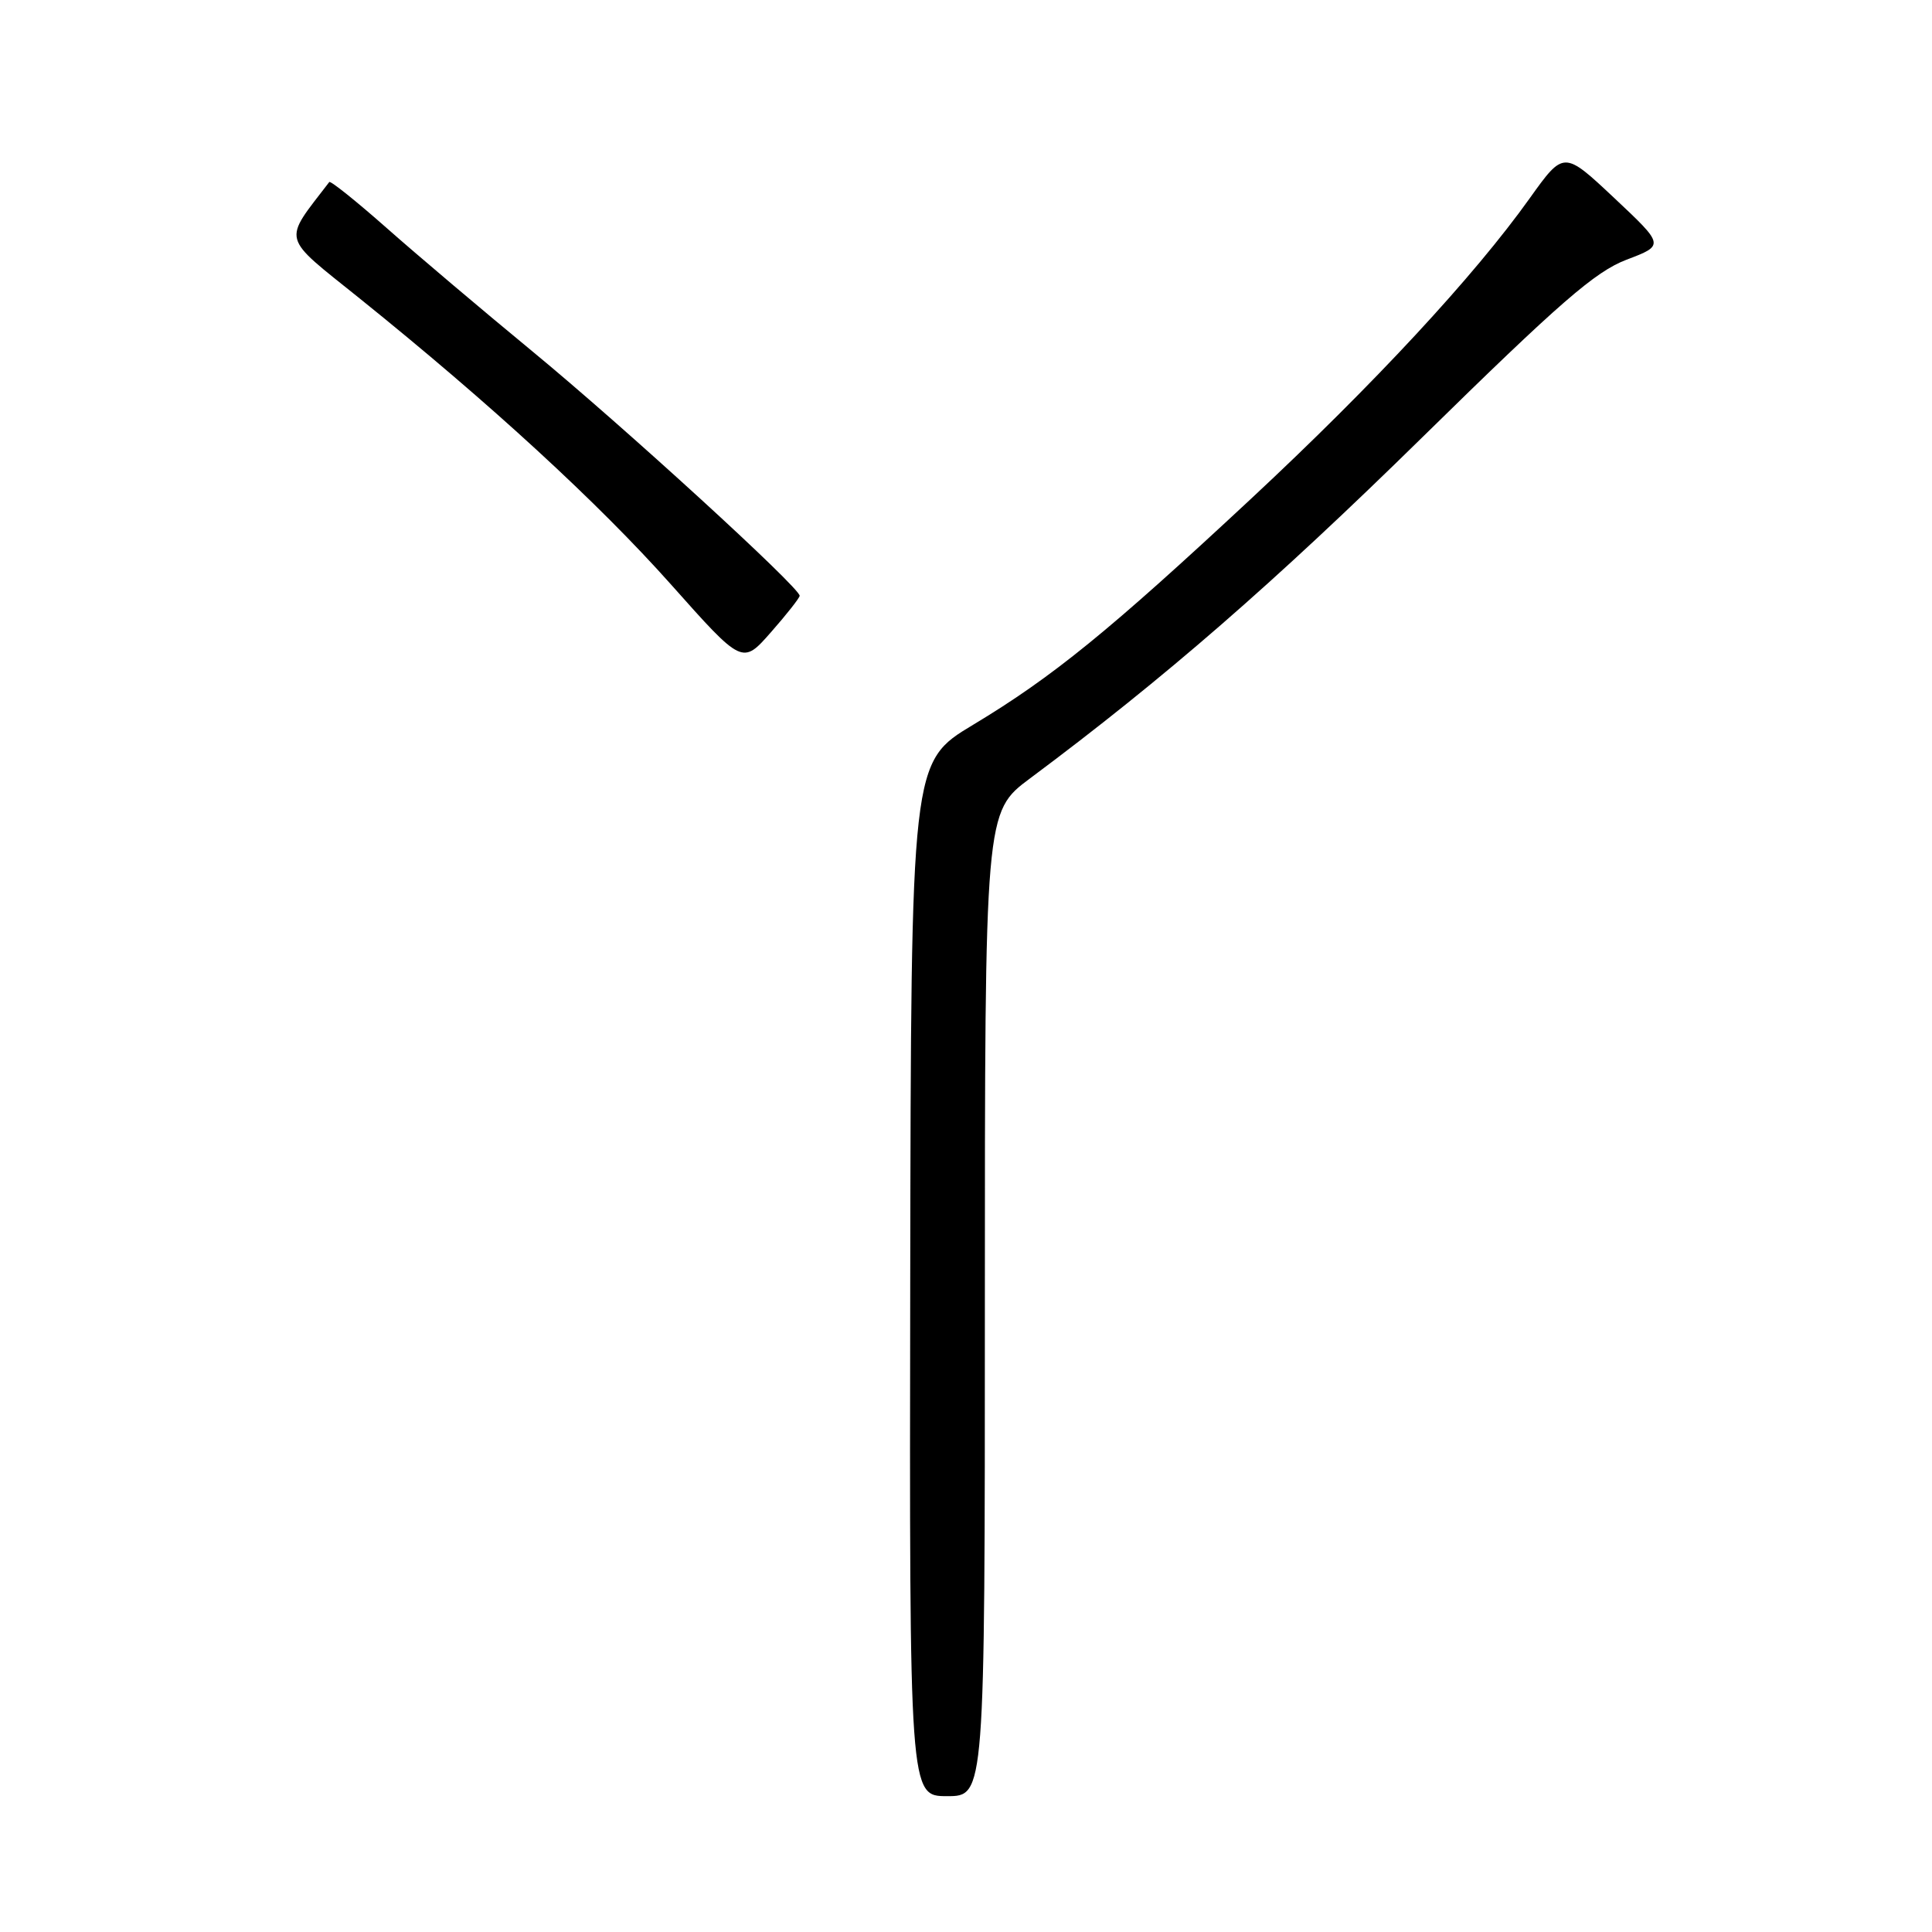 <?xml version="1.0" encoding="UTF-8" standalone="no"?>
<!DOCTYPE svg PUBLIC "-//W3C//DTD SVG 1.1//EN" "http://www.w3.org/Graphics/SVG/1.1/DTD/svg11.dtd" >
<svg xmlns="http://www.w3.org/2000/svg" xmlns:xlink="http://www.w3.org/1999/xlink" version="1.1" viewBox="0 0 256 256">
 <g >
 <path fill="currentColor"
d=" M 130.50 172.80 C 130.50 107.60 130.50 107.60 136.50 103.13 C 154.30 89.86 168.73 77.31 188.50 57.91 C 206.69 40.06 211.37 35.99 215.53 34.41 C 220.56 32.50 220.56 32.50 213.89 26.23 C 207.21 19.96 207.21 19.96 202.69 26.28 C 195.33 36.60 182.06 50.91 165.78 66.08 C 146.92 83.65 139.48 89.70 128.94 96.04 C 120.72 100.98 120.72 100.98 120.61 169.49 C 120.50 238.00 120.50 238.00 125.50 238.00 C 130.50 238.00 130.50 238.00 130.50 172.80 Z  M 105.96 78.95 C 106.04 77.92 82.57 56.46 70.50 46.52 C 63.90 41.08 55.22 33.74 51.21 30.19 C 47.20 26.65 43.79 23.92 43.63 24.12 C 37.42 32.24 37.12 31.07 47.70 39.58 C 64.96 53.47 79.27 66.62 88.94 77.48 C 98.37 88.08 98.37 88.08 102.14 83.79 C 104.22 81.43 105.93 79.25 105.96 78.95 Z "/>
</g>
</svg>